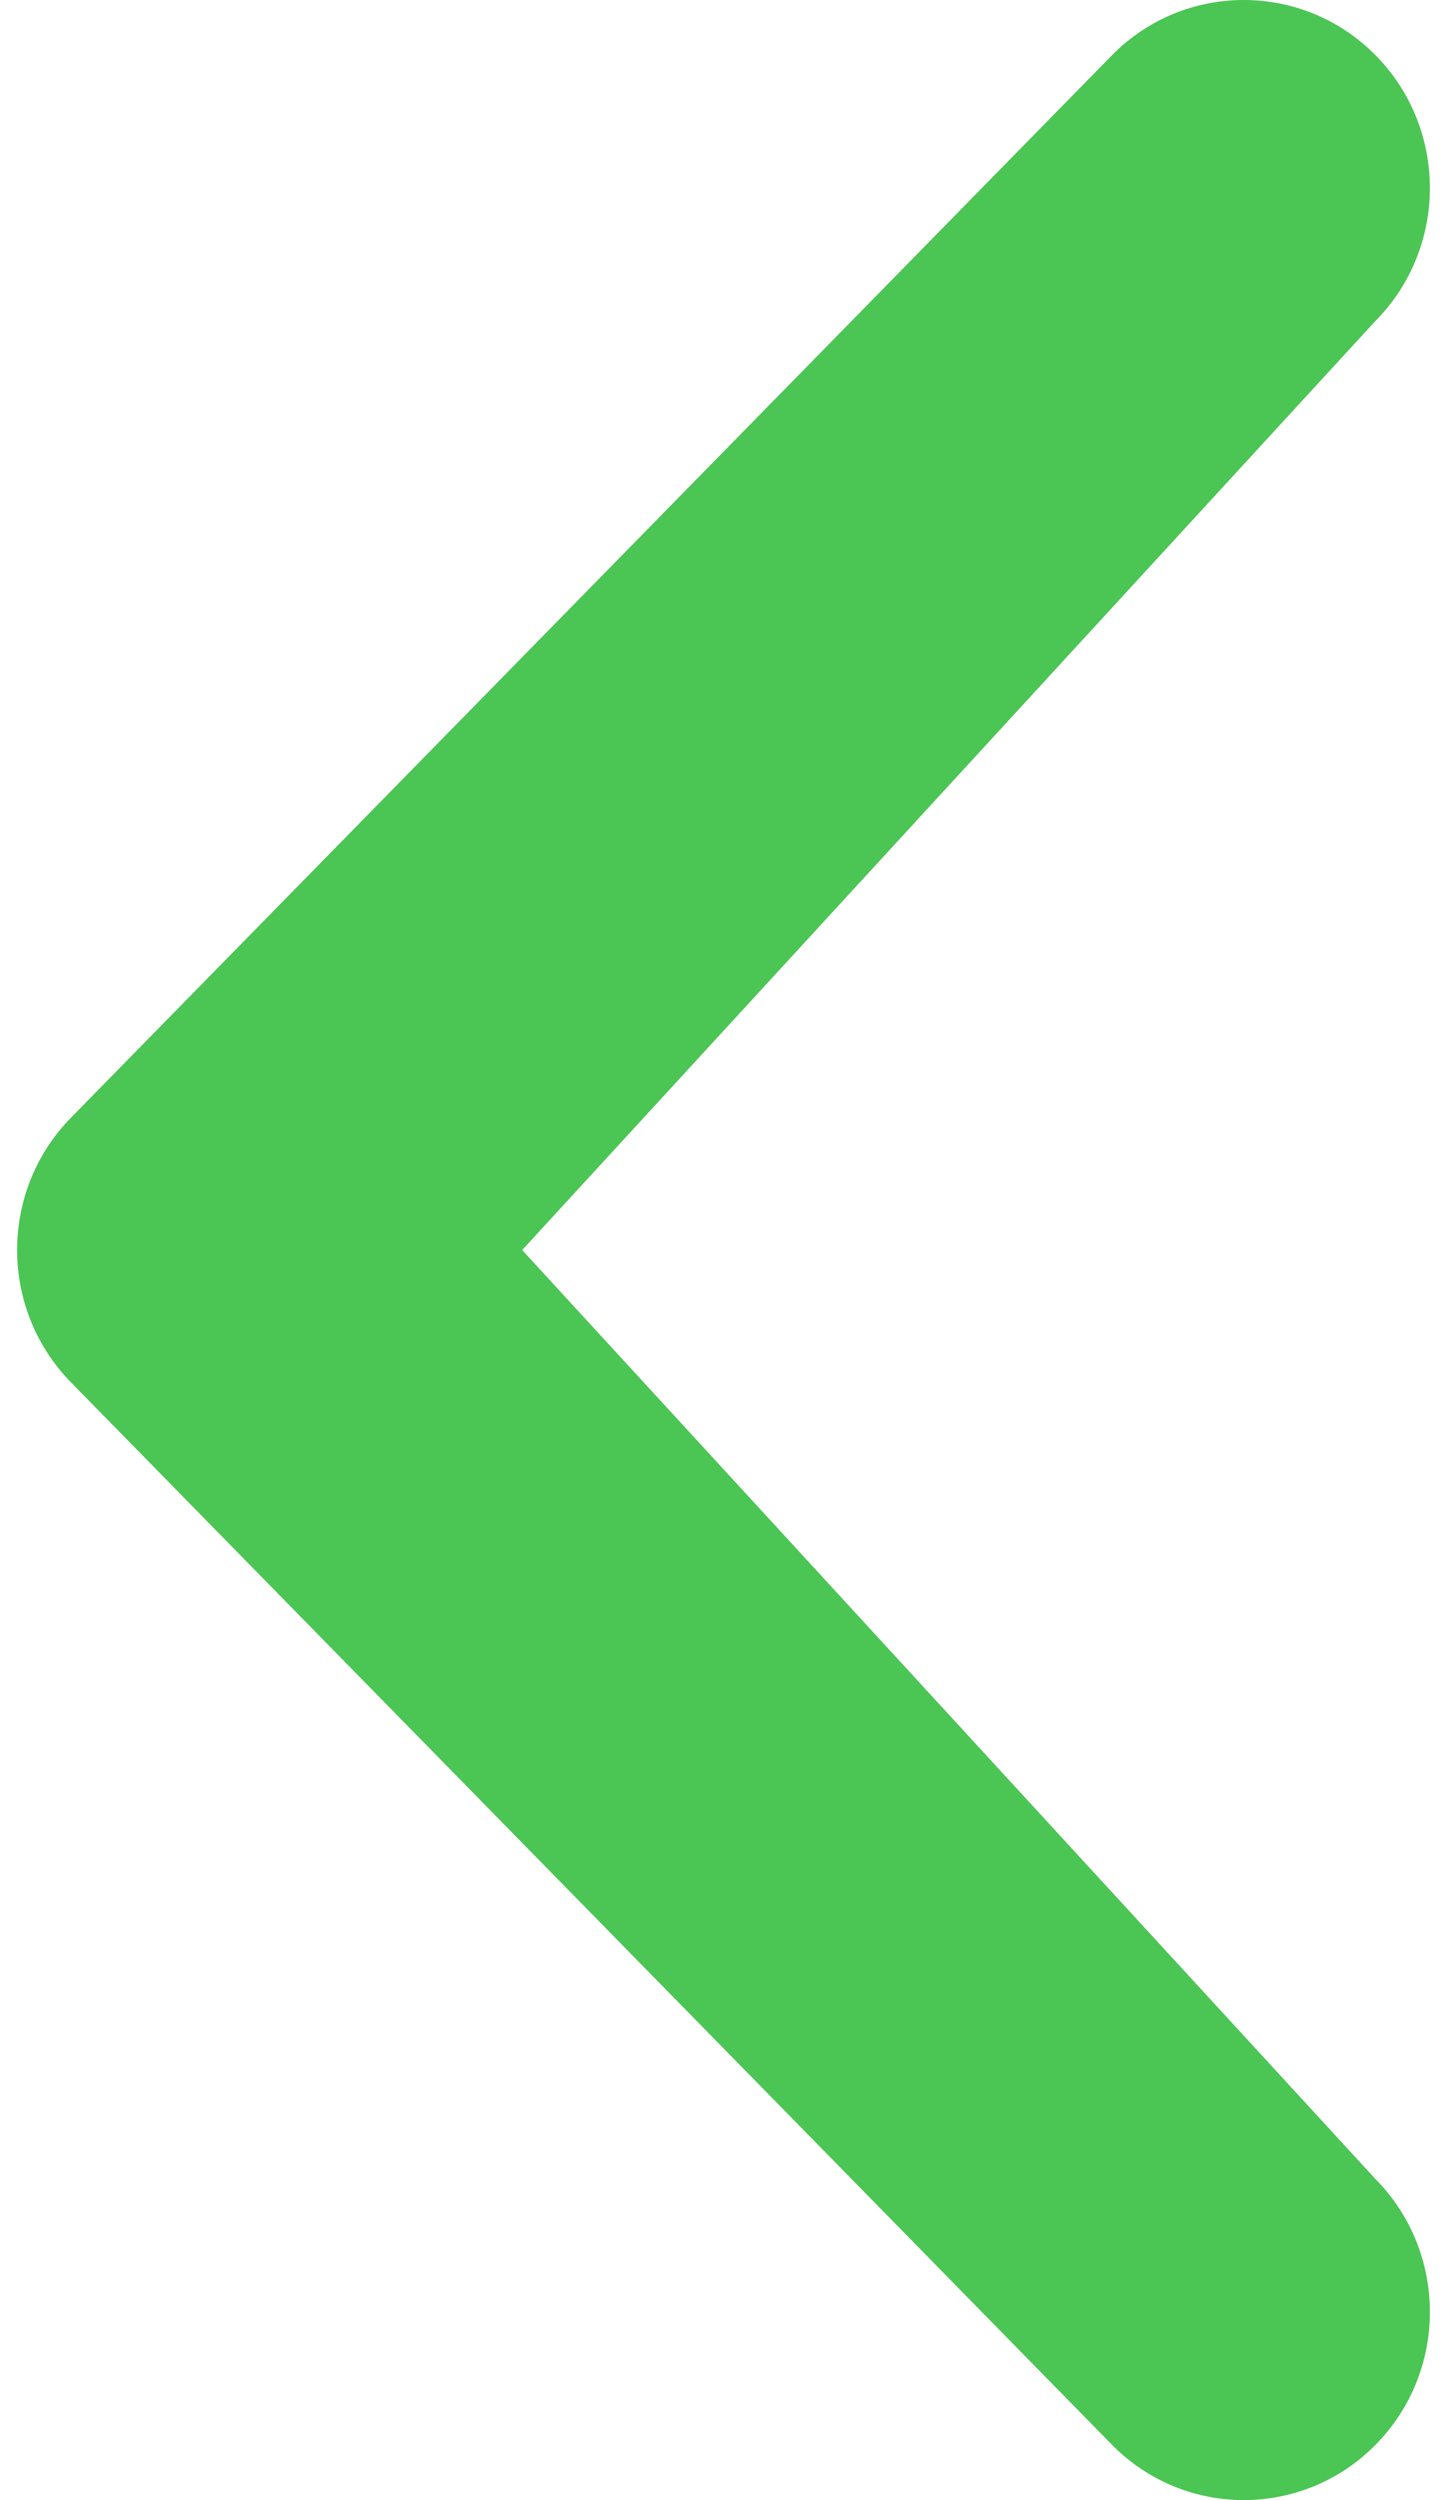 <svg width="22" height="38" viewBox="0 0 22 38" fill="none" xmlns="http://www.w3.org/2000/svg">
<path d="M20.911 4.879C22.016 3.762 22.016 1.954 20.911 0.837C19.807 -0.278 18.014 -0.28 16.909 0.837L1.089 16.978C-0.016 18.095 -0.016 19.905 1.089 21.021L16.909 37.162C18.014 38.279 19.805 38.279 20.911 37.162C22.016 36.045 22.016 34.237 20.912 33.12L7.939 19L20.911 4.879Z" fill="#4BC553" fill-opacity="1"/>
</svg>